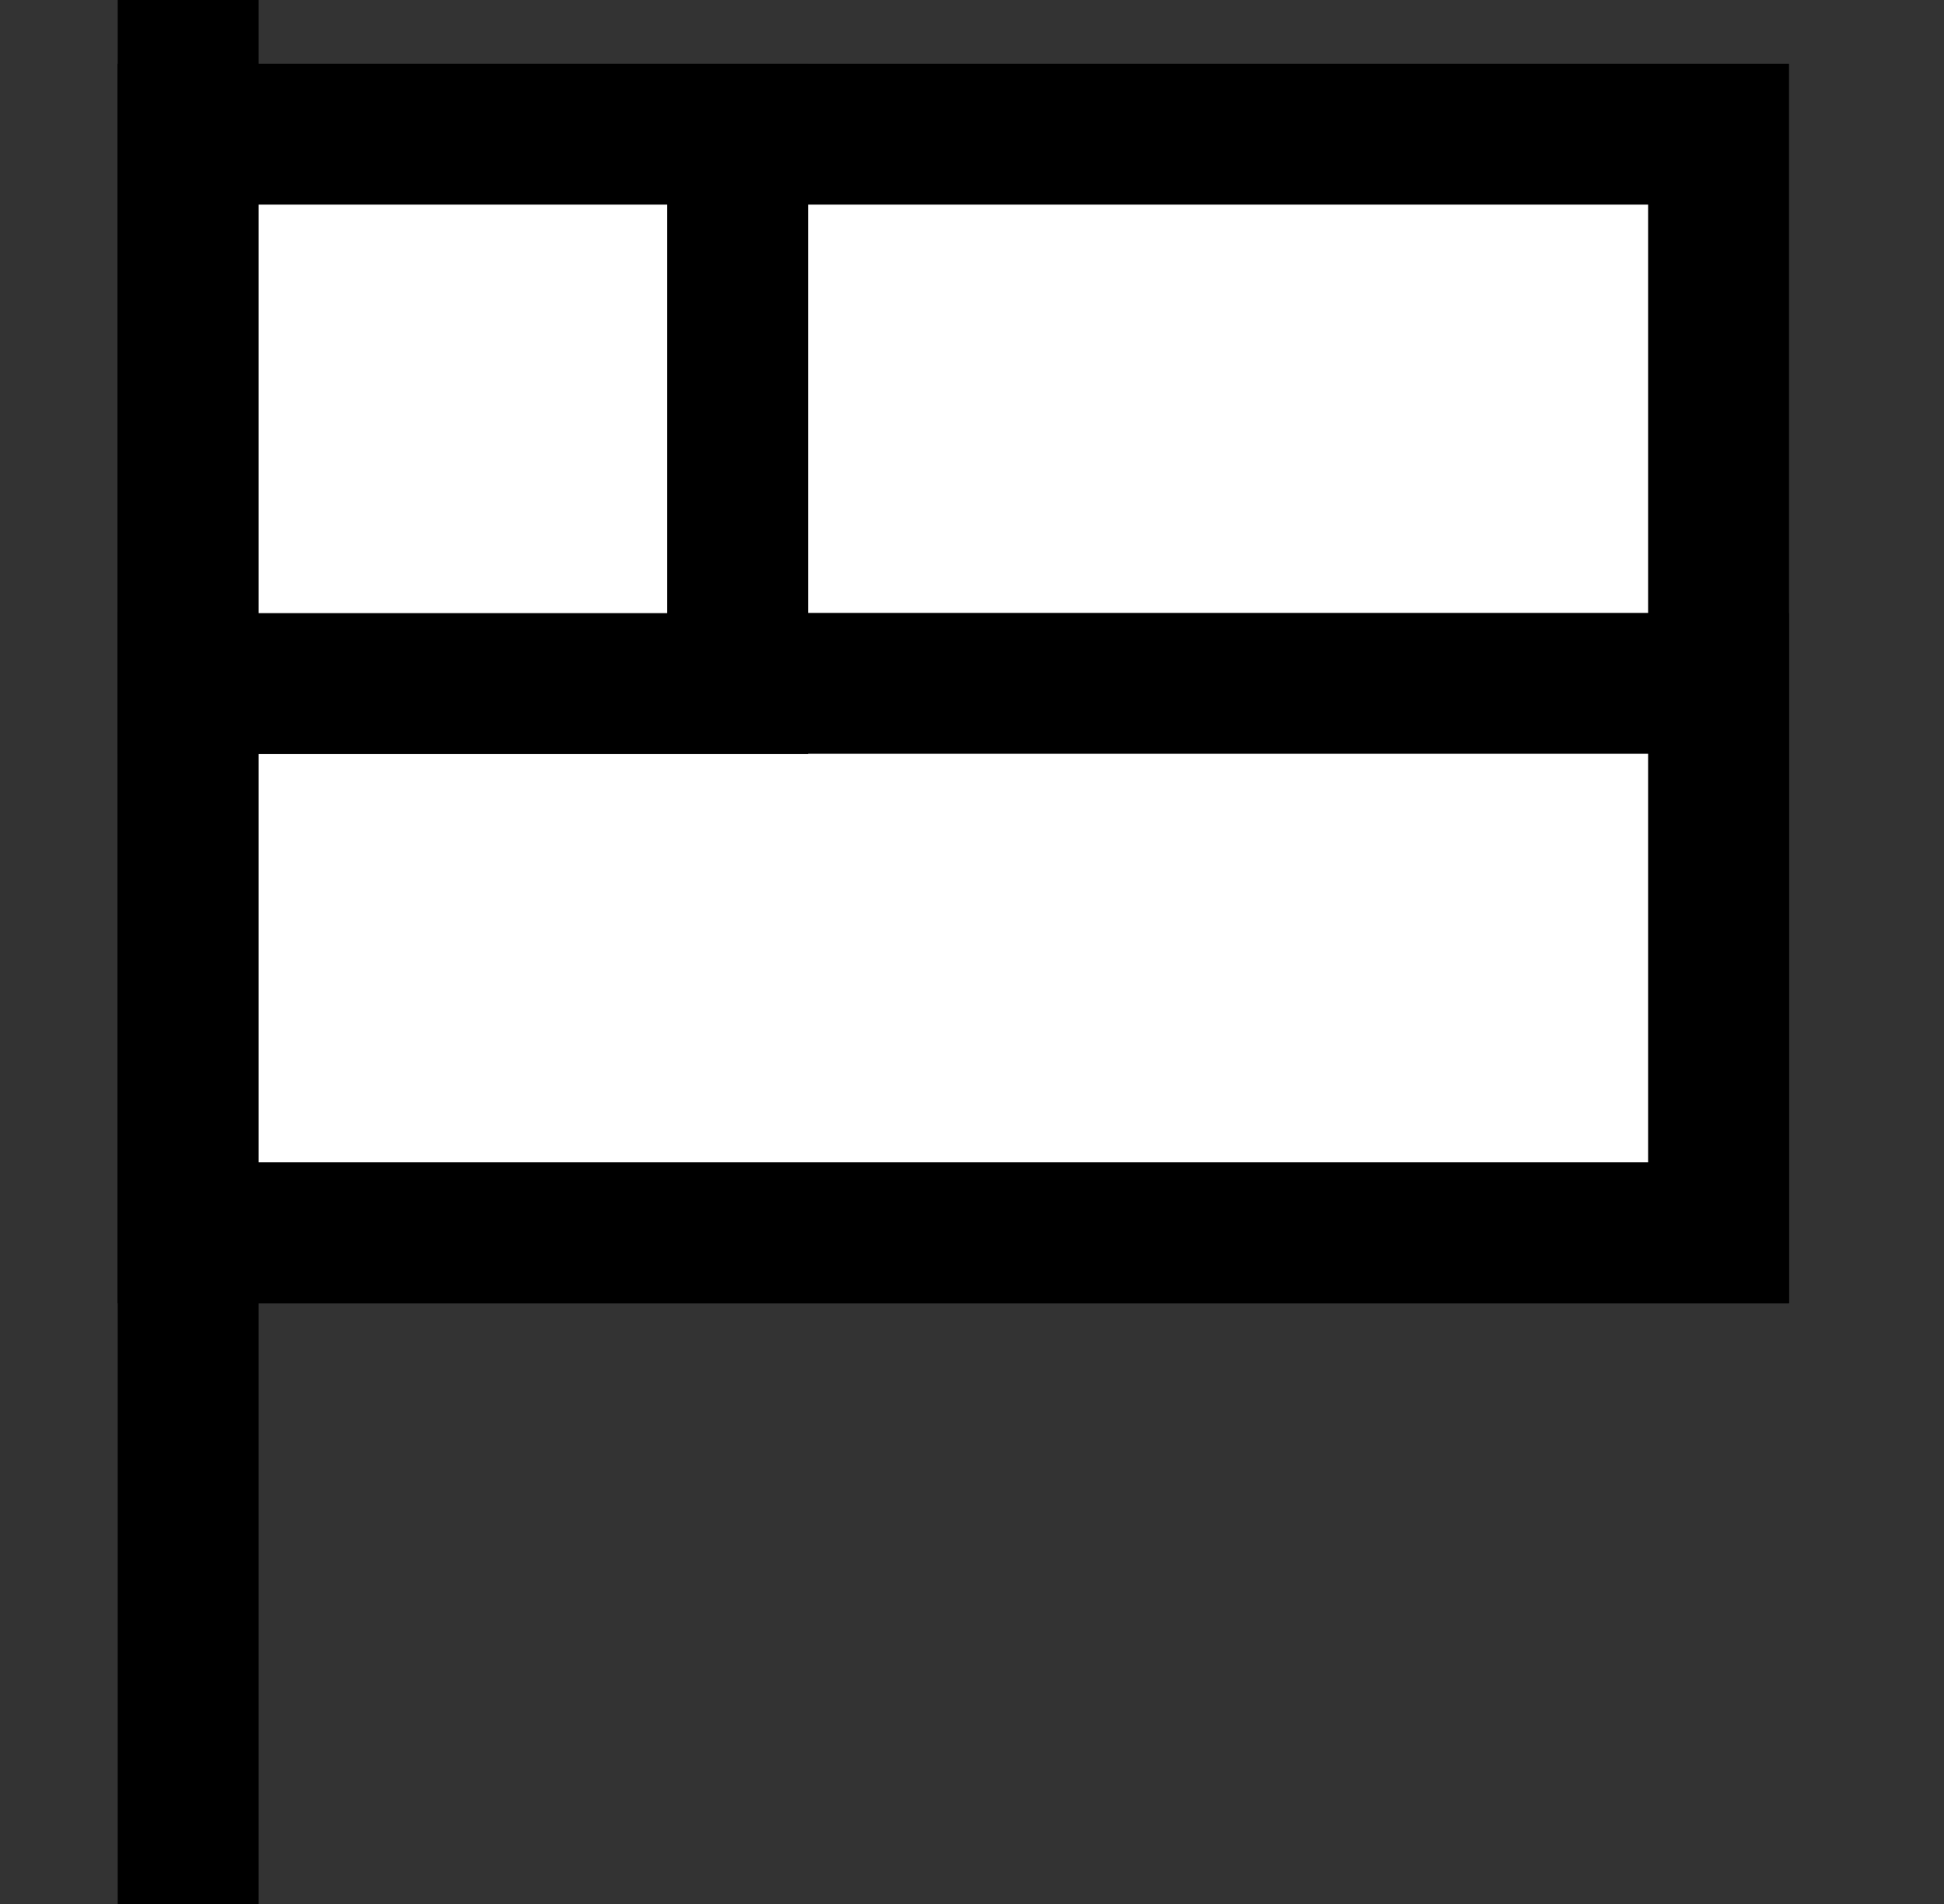 <?xml version="1.0" encoding="utf-8"?>
<!-- Generator: Adobe Illustrator 24.2.0, SVG Export Plug-In . SVG Version: 6.00 Build 0)  -->
<svg version="1.1" id="Capa_1" xmlns="http://www.w3.org/2000/svg" xmlns:xlink="http://www.w3.org/1999/xlink" x="0px" y="0px"
	 viewBox="0 0 89.68 87.85" style="enable-background:new 0 0 89.68 87.85;" xml:space="preserve">
<rect x="0" y="0" width="89.68" height="87.85" fill="#333333" stroke="none"/>
<style type="text/css">
	.st0{fill:none;stroke:#000000;stroke-width:6.5;stroke-miterlimit:10;}
	.st1{fill:#FFFFFF;stroke:#000000;stroke-width:6.5;stroke-miterlimit:10;}
	.st2{fill:#FFFFFF;}
	.st3{stroke:#000000;stroke-width:6.5;stroke-miterlimit:10;}
	.st4{fill:#1D1D1B;}
	.st5{fill:#FFFFFF;stroke:#1D1D1B;stroke-width:6.5;stroke-miterlimit:10;}
	.st6{fill:#1D1D1B;stroke:#1D1D1B;stroke-width:6.5;stroke-miterlimit:10;}
	.st7{fill:none;stroke:#1D1D1B;stroke-width:6.5;stroke-miterlimit:10;}
	.st8{fill:#FC5439;stroke:#000000;stroke-width:6.5;stroke-miterlimit:10;}
	.st9{fill:#3A90FD;stroke:#000000;stroke-width:6.5;stroke-miterlimit:10;}
	.st10{fill:#F1CD08;stroke:#000000;stroke-width:6.5;stroke-miterlimit:10;}
</style>
<g>
	<path class="st0" d="M-1213.26,91.96V17.62c0-4.23,3.43-7.65,7.65-7.65h54.6v77.9"/>
	<path class="st0" d="M-1189.69,98.7h38.68V85.22h-55.51c-3.72,0-6.74,3.02-6.74,6.74v0c0,3.72,3.02,6.74,6.74,6.74h1.52"/>
	<rect x="-1195.6" y="30.74" class="st0" width="26.92" height="15.7"/>
	<polygon class="st0" points="-1191.88,111.85 -1197.14,117.16 -1202.4,111.85 -1202.4,94.9 -1191.88,94.9 	"/>
</g>
<polygon class="st0" points="-1543.97,54.58 -1579.64,18.91 -1579.64,34.41 -1636.76,34.41 -1636.76,76.15 -1579.64,76.15 
	-1579.64,90.26 "/>
<g>
	<polyline class="st0" points="-1371.03,27.97 -1347.39,27.97 -1347.39,99.16 -1424.26,99.16 -1424.26,27.97 -1394.12,27.97 	"/>
	<polygon class="st0" points="-1388.77,39.78 -1397.35,31.19 -1376.16,10 -1364.61,21.55 -1382.84,39.78 	"/>
	<polyline class="st0" points="-1398.72,39.78 -1388.77,39.78 -1382.84,39.78 -1372.93,39.78 	"/>
</g>
<g>
	<polygon class="st0" points="-1759.19,0.28 -1835.21,51.84 -1842.94,71.25 -1822.05,71.25 -1746.03,19.69 	"/>
	<line class="st0" x1="-1835.21" y1="51.84" x2="-1822.05" y2="71.25"/>
</g>
<g>
	<g>
		<path class="st1" d="M-973.37,87.54h24.01c19.62,0,35.53-15.91,35.53-35.53v0c0-19.62-15.91-35.53-35.53-35.53l-3.72,0h-78.89
			c-4.91,0-8.88,3.98-8.88,8.88v0c0,4.91,3.98,8.88,8.88,8.88h68.05v0"/>
		<path class="st1" d="M-963.93,34.25h-21.1c-4.91,0-8.88,3.98-8.88,8.88v0c0,4.91,3.98,8.88,8.88,8.88h19.4h1.7
			c4.91,0,8.88-3.98,8.88-8.88v0C-955.05,38.23-959.02,34.25-963.93,34.25z"/>
		<path class="st1" d="M-963.29,52.02h-21.1c-4.91,0-8.88,3.98-8.88,8.88v0c0,4.91,3.98,8.88,8.88,8.88h19.4h1.7
			c4.91,0,8.88-3.98,8.88-8.88v0C-954.41,55.99-958.39,52.02-963.29,52.02z"/>
		<path class="st1" d="M-963.29,69.78h-21.1c-4.91,0-8.88,3.98-8.88,8.88v0c0,4.91,3.98,8.88,8.88,8.88h19.4h1.7
			c4.91,0,8.88-3.98,8.88-8.88v0C-954.41,73.76-958.39,69.78-963.29,69.78z"/>
	</g>
	<path class="st1" d="M-949.84,18.37l-11.69,23.48c-2.15,4.41-0.32,9.73,4.09,11.88v0c4.41,2.15,9.73,0.32,11.88-4.09l8.54-17.14"/>
</g>
<g>
	<ellipse class="st2" cx="-768.11" cy="57.6" rx="28.07" ry="18.08"/>
	<g>
		<path class="st1" d="M-748.75,52.86V38.23c0-3.72,3.01-6.73,6.73-6.73l0,0c3.72,0,6.73,3.01,6.73,6.73v22.75
			c0,18.59-15.07,33.66-33.66,33.66h0c-18.59,0-33.66-15.07-33.66-33.66V37.87h0c7.43,0,13.45,6.02,13.45,13.45v8.75h0
			c7.42,0,13.44,6.02,13.44,13.44v0.83"/>
		<path class="st1" d="M-748.82,52.86V20.09c0-3.72-3.01-6.73-6.73-6.73l0,0c-3.72,0-6.73,3.01-6.73,6.73v25.15"/>
		<path class="st1" d="M-762.27,49.04V13.27c0-3.72-3.01-6.73-6.73-6.73l0,0c-3.72,0-6.73,3.01-6.73,6.73v25.15"/>
		<path class="st1" d="M-775.72,48.25V18.48c0-3.72-3.01-6.73-6.73-6.73l0,0c-3.72,0-6.73,3.01-6.73,6.73v37.79"/>
	</g>
</g>
<g>
	<line class="st0" x1="-582.83" y1="-161.76" x2="-506.28" y2="-180.74"/>
	<circle class="st1" cx="-582.83" cy="-161.76" r="25.98"/>
	<line class="st0" x1="-429.47" y1="-161.75" x2="-506.03" y2="-180.72"/>
	<circle class="st1" cx="-429.47" cy="-161.76" r="25.98"/>
	<circle class="st1" cx="-506.28" cy="-180.74" r="25.98"/>
</g>
<g>
	<circle class="st0" cx="-360.3" cy="49.04" r="35.6"/>
	<g>
		<circle class="st3" cx="-374.07" cy="41.99" r="1.69"/>
		<circle class="st3" cx="-346.54" cy="41.99" r="1.69"/>
	</g>
	<path class="st0" d="M-372.79,57c6.9,6.9,18.07,6.9,24.98,0"/>
</g>
<g>
	<line class="st0" x1="-127.5" y1="16.39" x2="-127.5" y2="88.24"/>
	<line class="st0" x1="-197.81" y1="52.32" x2="-248.73" y2="52.32"/>
	<line class="st0" x1="-87.89" y1="52.32" x2="-138.81" y2="52.32"/>
	<rect x="-217.21" y="33.06" class="st1" width="89.71" height="38.51"/>
	<line class="st0" x1="-89.51" y1="36.56" x2="-89.51" y2="68.08"/>
	<line class="st0" x1="-175.99" y1="33.81" x2="-175.99" y2="48.76"/>
	<line class="st0" x1="-162.36" y1="35.02" x2="-162.36" y2="56.44"/>
</g>
<circle class="st1" cx="2483.82" cy="52.35" r="35.26"/>
<g>
	<rect x="8.68" y="6.19" class="st1" width="70.6" height="50.69"/>
	<line class="st1" x1="8.68" y1="-1.54" x2="8.68" y2="87.85"/>
	<rect x="8.68" y="31.53" class="st1" width="70.6" height="25.35"/>
	<rect x="8.68" y="6.19" class="st1" width="25.35" height="25.35"/>
</g>
<g transform="translate(0,-952.362)">
	<path class="st1" d="M217.62,1027.39c0,18.4,13.01,33.32,29.05,33.32s29.05-14.92,29.05-33.32s-13.96-38.93-29.05-56.24
		C246.67,971.15,217.62,1004.16,217.62,1027.39z"/>
</g>
<g>
	<polyline class="st1" points="394.61,49.45 439.34,4.72 484.07,49.45 	"/>
	<path class="st1" d="M439.34,41.7"/>
	<polygon class="st1" points="469.63,93.35 409.05,93.35 409.05,35.04 439.34,4.72 469.63,35.04 	"/>
	<polyline class="st0" points="426.22,93.35 426.22,58 452.46,58 452.46,93.35 	"/>
</g>
<g>
	<circle class="st1" cx="1879.59" cy="54.58" r="35.29"/>
	<polyline class="st1" points="1866.03,54.2 1874.21,64 1893.15,45.16 	"/>
</g>
<g>
	<g>
		<g>
			<rect x="620.13" y="23.78" class="st0" width="69.54" height="69.54"/>
			<g>
				<line class="st1" x1="635.05" y1="12.99" x2="635.05" y2="34.58"/>
				<line class="st1" x1="674.75" y1="12.99" x2="674.75" y2="34.58"/>
			</g>
		</g>
		<line class="st1" x1="620.13" y1="46.49" x2="689.67" y2="46.49"/>
	</g>
	<g>
		<path class="st4" d="M655.5,58.73v4.07l-6.81,5.54v0.42h0.91c3.4,0,6.46,2.35,6.46,6.81c0,4.98-3.79,8.21-9.26,8.21
			c-5.86,0-9.4-3.47-9.4-8.35v-0.98h4.63v0.84c0,2.39,1.65,4.35,4.77,4.35c2.91,0,4.63-1.72,4.63-4.07s-1.65-3.51-4-3.51h-4.28
			v-4.14l6.07-4.98H638.1v-4.21H655.5z"/>
		<path class="st4" d="M670.87,58.73V83.3h-4.63V63.64h-0.42l-3.44,6.18h-4.84l6.32-11.09H670.87z"/>
	</g>
</g>
<g>
	<g>
		<circle class="st1" cx="857.23" cy="58.51" r="34.11"/>
		<g>
			<path class="st1" d="M851.76,25.15c-15.63,19.6-15.53,47.58,0.29,67.07"/>
			<path class="st1" d="M863.65,25.15c15.48,19.42,15.53,47.05,0.16,66.52"/>
		</g>
		<line class="st1" x1="823.13" y1="58.51" x2="891.34" y2="58.51"/>
		<line class="st1" x1="857.7" y1="24.6" x2="857.7" y2="92.41"/>
	</g>
</g>
<g>
	<circle class="st1" cx="1049.7" cy="35.65" r="22.82"/>
	<line class="st1" x1="1049.7" y1="58.47" x2="1049.7" y2="101.8"/>
	<line class="st1" x1="1031.6" y1="77.66" x2="1067.8" y2="77.66"/>
</g>
<g>
	<circle class="st1" cx="1262.17" cy="45.41" r="22.82"/>
	<line class="st1" x1="1278.39" y1="28.72" x2="1318.02" y2="-10.91"/>
	<polyline class="st0" points="1291.6,-10.91 1318.02,-10.91 1318.02,15.51 	"/>
</g>
<path class="st1" d="M1515.95,61.92V49.88l-36.59-13.14l0.48-18.57c0.09-2.9-1.09-5.69-3.23-7.65v0c-3.79-3.47-9.61-3.48-13.41-0.01
	l-0.01,0.01c-2.15,1.96-3.34,4.76-3.24,7.66l0.48,18.55l-33.67,12.17v12.04l34.33-6.35l1.48,23.62l-12.3,10.06v8.46l20.03-9.74
	l20.03,9.74v-8.46l-13.09-10.58l1.44-22.86L1515.95,61.92z"/>
<g>
	<g>
		<g>
			<g>
				<g>
					<g>
						<rect x="2860.19" y="33.29" class="st2" width="79.95" height="61.47"/>
						<rect x="2860.19" y="33.29" class="st0" width="79.95" height="61.47"/>
					</g>
				</g>
			</g>
		</g>
		<path class="st1" d="M2919.29,82.57h-38.24c-4.08,0-7.39-3.31-7.39-7.39V52.87c0-4.08,3.31-7.39,7.39-7.39h38.24
			c4.08,0,7.39,3.31,7.39,7.39v22.31C2926.68,79.26,2923.37,82.57,2919.29,82.57z"/>
		<g>
			<line class="st1" x1="2874.58" y1="6.84" x2="2900.75" y2="33.01"/>
			<line class="st1" x1="2925.75" y1="6.84" x2="2899.58" y2="33.01"/>
		</g>
	</g>
</g>
<g>
	<polygon class="st1" points="1707.92,97.22 1643.03,97.22 1643.03,9.09 1685.93,9.09 1696.93,20.09 1707.92,31.09 	"/>
	<polyline class="st1" points="1685.93,9.09 1685.93,30.63 1707.92,30.63 	"/>
</g>
<g>
	
		<rect x="2267.76" y="37.51" transform="matrix(-1.836970e-16 1 -1 -1.836970e-16 2333.374 -2214.533)" class="st1" width="12.39" height="43.82"/>
	<rect x="2250.82" y="8.79" class="st1" width="12.39" height="88.26"/>
	<rect x="2289.24" y="53.22" class="st1" width="12.39" height="43.82"/>
</g>
<g>
	<g>
		<polygon class="st1" points="2116.24,94.64 2051.18,94.64 2051.18,6.29 2094.19,6.29 2105.21,17.32 2116.24,28.34 		"/>
		<polyline class="st1" points="2094.19,6.29 2094.19,27.88 2116.24,27.88 		"/>
	</g>
	<line class="st1" x1="2066.87" y1="48.11" x2="2098.88" y2="48.11"/>
	<line class="st1" x1="2066.6" y1="61.35" x2="2098.61" y2="61.35"/>
	<line class="st1" x1="2066.6" y1="74.6" x2="2098.61" y2="74.6"/>
</g>
<g>
	<g>
		<path class="st4" d="M2493.84,57.43v0.37c0,4.38-3.02,7.11-7.37,7.77v3.94h-4.42v-3.9c-5.08-0.7-8.25-3.98-8.25-9.28v-0.81h4.86
			v0.59c0,2.39,1.07,4.13,3.39,4.79v-7c-4.68-1.14-7.29-3.13-7.29-7.37v-0.22c0-4.02,3.09-6.67,7.29-7.26v-3.87h4.42v4.01
			c4.16,0.81,7,3.65,7,7.92v1.11h-4.86v-0.74c0-1.84-0.77-2.95-2.14-3.54v6.15C2491.22,51.24,2493.84,53.23,2493.84,57.43z
			 M2482.05,49.11v-5.38c-1.47,0.44-2.36,1.44-2.36,2.65C2479.69,47.89,2480.61,48.59,2482.05,49.11z M2488.9,57.8
			c0-1.47-0.85-2.28-2.43-2.84v5.93C2488.09,60.34,2488.9,59.13,2488.9,57.8z"/>
	</g>
</g>
<g>
	<circle class="st5" cx="5325" cy="-207.7" r="35.69"/>
	<g>
		<circle class="st6" cx="5311.2" cy="-214.76" r="1.7"/>
		<circle class="st6" cx="5338.8" cy="-214.76" r="1.7"/>
	</g>
	<path class="st7" d="M5312.48-199.72c6.92,6.92,18.12,6.92,25.04,0"/>
</g>
<g>
	<circle class="st5" cx="5388.86" cy="-207.7" r="35.69"/>
	<g>
		<circle class="st6" cx="5375.06" cy="-214.76" r="1.7"/>
		<circle class="st6" cx="5402.66" cy="-214.76" r="1.7"/>
	</g>
	<path class="st7" d="M5376.34-199.72c6.92,6.92,18.12,6.92,25.04,0"/>
</g>
<g>
	<circle class="st5" cx="5452.72" cy="-207.7" r="35.69"/>
	<g>
		<circle class="st6" cx="5438.92" cy="-214.76" r="1.7"/>
		<circle class="st6" cx="5466.52" cy="-214.76" r="1.7"/>
	</g>
	<path class="st7" d="M5440.2-199.72c6.92,6.92,18.12,6.92,25.04,0"/>
</g>
<polygon class="st1" points="2703.96,71.91 2721.92,89.55 2721.92,71.91 2739.56,71.91 2721.92,53.96 2739.56,35.99 2721.92,35.99 
	2721.92,18.36 2703.96,35.99 2686,18.36 2686,35.99 2668.36,35.99 2686,53.96 2668.36,71.91 2686,71.91 2686,89.55 "/>
<path class="st0" d="M5743.96,29.68c-19.42-11.08-39.69,1.39-38.74,22.03c1.04,22.68,19.59,51.75,37.54,44.64
	c2.43-0.97,5.14-0.97,7.57,0c17.94,7.11,36.49-21.97,37.54-44.64c0.95-20.59-19.24-33.06-38.63-22.09L5743.96,29.68z"/>
<path class="st0" d="M5753.65,8.4c-8.08,8.08-9.27,20.42-3.57,29.75"/>
<path class="st0" d="M5959.07,12.41c-15.65,1.49-19.56,16.36-22.4,32.85c-0.54,3.15-2.3,6.02-4.34,9.34
	c-3.7,6.02-8.29,13.51-5.89,25.26c1.08,5.52,4.51,10.3,9.39,13.1c6.38,3.78,15.19,4.62,22.99,2.21c1.59-0.51,3.3-0.44,4.84,0.2
	c3.02,1.27,6.28,1.91,9.56,1.88c3.96,0.01,7.88-0.85,11.47-2.52c6.07-2.82,10.57-8.21,12.26-14.69c3.27-11.72-1.68-19.37-5.65-25.52
	c-2.06-3.18-4-6.18-4.53-9.27c-2.83-16.42-6.72-31.25-22.22-32.84L5959.07,12.41z"/>
<path class="st0" d="M5967.83-4.47c-8.32,8.32-10.13,20.68-5.43,30.75"/>
<g>
	<rect x="4483.51" y="17.33" class="st1" width="99.16" height="71.2"/>
	<rect x="4483.51" y="52.92" class="st8" width="99.16" height="35.6"/>
	<rect x="4483.51" y="17.33" class="st9" width="35.6" height="35.6"/>
</g>
<polygon class="st1" points="5573.09,90.02 5522.05,97.71 5522.05,8.84 5573.09,1.15 "/>
<rect x="5522.05" y="9.8" class="st1" width="63.23" height="88.87"/>
<g>
	<polygon class="st0" points="4920.96,103.57 4920.96,114.73 4909.81,103.57 4889.89,103.57 4889.89,13.28 4985.96,13.28 
		4985.96,103.57 	"/>
</g>
<g>
	<g>
		<circle class="st0" cx="4712.68" cy="40.69" r="20.4"/>
		<line class="st0" x1="4727.73" y1="55.74" x2="4735.46" y2="63.47"/>
	</g>
	
		<rect x="4741.5" y="58.38" transform="matrix(0.707 -0.707 0.707 0.707 1337.14 3378.77)" class="st0" width="11.21" height="33.86"/>
</g>
<g>
	<path class="st0" d="M4328.04,46.44c-0.63,4.55-2.69,8.93-6.18,12.43c-8.52,8.52-22.33,8.52-30.85,0c-8.52-8.52-8.52-22.33,0-30.85
		c8.52-8.52,22.33-8.52,30.85,0C4326.88,33.04,4328.94,39.91,4328.04,46.44"/>
	<polyline class="st0" points="4329.04,46.28 4362.29,84.51 4348.82,97.98 4310.59,64.74 	"/>
	<line class="st0" x1="4355.03" y1="91.77" x2="4373.33" y2="110.07"/>
	<line class="st0" x1="4291.01" y1="58.87" x2="4321.07" y2="28.81"/>
</g>
<g>
	<rect x="5112.79" y="8.6" class="st0" width="65.29" height="88.66"/>
	<g>
		<polyline class="st0" points="5125.28,31.59 5131.16,35.89 5138.56,24.17 		"/>
		<polyline class="st0" points="5152.3,55.24 5158.19,59.54 5165.58,47.83 		"/>
		<g>
			<line class="st0" x1="5165.36" y1="25.35" x2="5152.53" y2="38.18"/>
			<line class="st0" x1="5152.53" y1="25.35" x2="5165.36" y2="38.18"/>
		</g>
		<g>
			<line class="st0" x1="5138.33" y1="68.85" x2="5125.51" y2="81.67"/>
			<line class="st0" x1="5125.51" y1="68.85" x2="5138.33" y2="81.67"/>
		</g>
		<line class="st0" x1="5126.07" y1="53.68" x2="5137.77" y2="53.68"/>
		<line class="st0" x1="5153.1" y1="75.26" x2="5164.79" y2="75.26"/>
	</g>
</g>
<polygon class="st0" points="4124.86,20.17 4136.42,43.61 4162.29,47.37 4143.57,65.61 4147.99,91.37 4124.86,79.21 4101.72,91.37 
	4106.14,65.61 4087.43,47.37 4113.29,43.61 "/>
<g>
	<rect x="3862.68" y="28.16" class="st0" width="116.13" height="71.69"/>
	<polyline class="st0" points="3862.78,28.16 3921.55,64 3978.7,28.16 	"/>
</g>
<g>
	<g>
		<polygon class="st0" points="3706.08,99.7 3640.67,99.7 3640.67,10.88 3683.91,10.88 3694.99,21.97 3706.08,33.05 		"/>
		<polyline class="st0" points="3683.91,10.88 3683.91,32.59 3706.08,32.59 		"/>
	</g>
	<line class="st0" x1="3656.46" y1="52.92" x2="3688.63" y2="52.92"/>
	<line class="st10" x1="3656.18" y1="66.24" x2="3688.35" y2="66.24"/>
	<line class="st10" x1="3656.18" y1="79.55" x2="3688.35" y2="79.55"/>
</g>
<g>
	<g>
		<polygon class="st0" points="3792.58,99.7 3727.17,99.7 3727.17,10.88 3770.41,10.88 3781.5,21.97 3792.58,33.05 		"/>
		<polyline class="st0" points="3770.41,10.88 3770.41,32.59 3792.58,32.59 		"/>
	</g>
	<line class="st0" x1="3742.96" y1="52.92" x2="3775.13" y2="52.92"/>
	<line class="st10" x1="3742.68" y1="66.24" x2="3774.86" y2="66.24"/>
	<line class="st10" x1="3742.68" y1="79.55" x2="3774.86" y2="79.55"/>
</g>
<polyline class="st0" points="3744.77,30.65 3750.67,34.96 3758.08,23.22 "/>
<g>
	<line class="st0" x1="3670" y1="22.67" x2="3657.15" y2="35.52"/>
	<line class="st0" x1="3657.15" y1="22.67" x2="3670" y2="35.52"/>
</g>
<g>
	<g>
		<g>
			<polygon class="st0" points="3474.62,89.87 3539.03,89.87 3539.03,1.08 3496.45,1.08 3485.54,12.16 3474.62,23.24 			"/>
			<polyline class="st0" points="3496.45,1.08 3496.45,22.78 3474.62,22.78 			"/>
		</g>
	</g>
</g>
<g>
	<g>
		<circle class="st1" cx="3527.61" cy="38.11" r="20.88"/>
		<line class="st1" x1="3543.02" y1="53.51" x2="3550.93" y2="61.43"/>
	</g>
	
		<rect x="3557.11" y="56.22" transform="matrix(0.707 -0.707 0.707 0.707 991.524 2540.862)" class="st1" width="11.48" height="34.67"/>
</g>
<g>
	<path class="st0" d="M3366.79,56.06c0,0-17.49,41.31-58.39,41.31c-40.91,0-58.39-41.31-58.39-41.31v-0.77
		c0,0,12.46-21.34,25.4-27.36c12.94-6.02,32.99,4.23,32.99,4.23l0,0c0,0,19.92-10.25,32.87-4.23s25.4,27.36,25.4,27.36
		L3366.79,56.06z"/>
	<path class="st0" d="M3250,55.29c0,0,48.67,12.89,116.79,0.77"/>
</g>
<g>
	<path class="st0" d="M3149.07,60.29c0,0-17.47,35.88-58.34,35.88c-40.87,0-58.34-35.88-58.34-35.88s17.47-35.88,58.34-35.88
		C3131.6,24.41,3149.07,60.29,3149.07,60.29z"/>
	<circle class="st0" cx="3090.73" cy="59.31" r="17.39"/>
</g>
<g>
	<circle class="st5" cx="6166.01" cy="57.87" r="35.69"/>
	<g>
		<circle class="st6" cx="6152.21" cy="50.81" r="1.7"/>
		<circle class="st6" cx="6179.81" cy="50.81" r="1.7"/>
	</g>
	<path class="st7" d="M6153.49,65.85c6.92,6.92,18.12,6.92,25.04,0"/>
</g>
<g>
	<circle class="st1" cx="6377.53" cy="32.91" r="22.82"/>
	<line class="st1" x1="6377.53" y1="55.73" x2="6377.53" y2="99.07"/>
	<line class="st1" x1="6359.43" y1="74.92" x2="6395.63" y2="74.92"/>
</g>
<g>
	<circle class="st1" cx="6555.39" cy="74.62" r="22.82"/>
	<line class="st1" x1="6571.6" y1="57.93" x2="6611.24" y2="18.3"/>
	<polyline class="st0" points="6584.81,18.3 6611.24,18.3 6611.24,44.72 	"/>
</g>
</svg>
